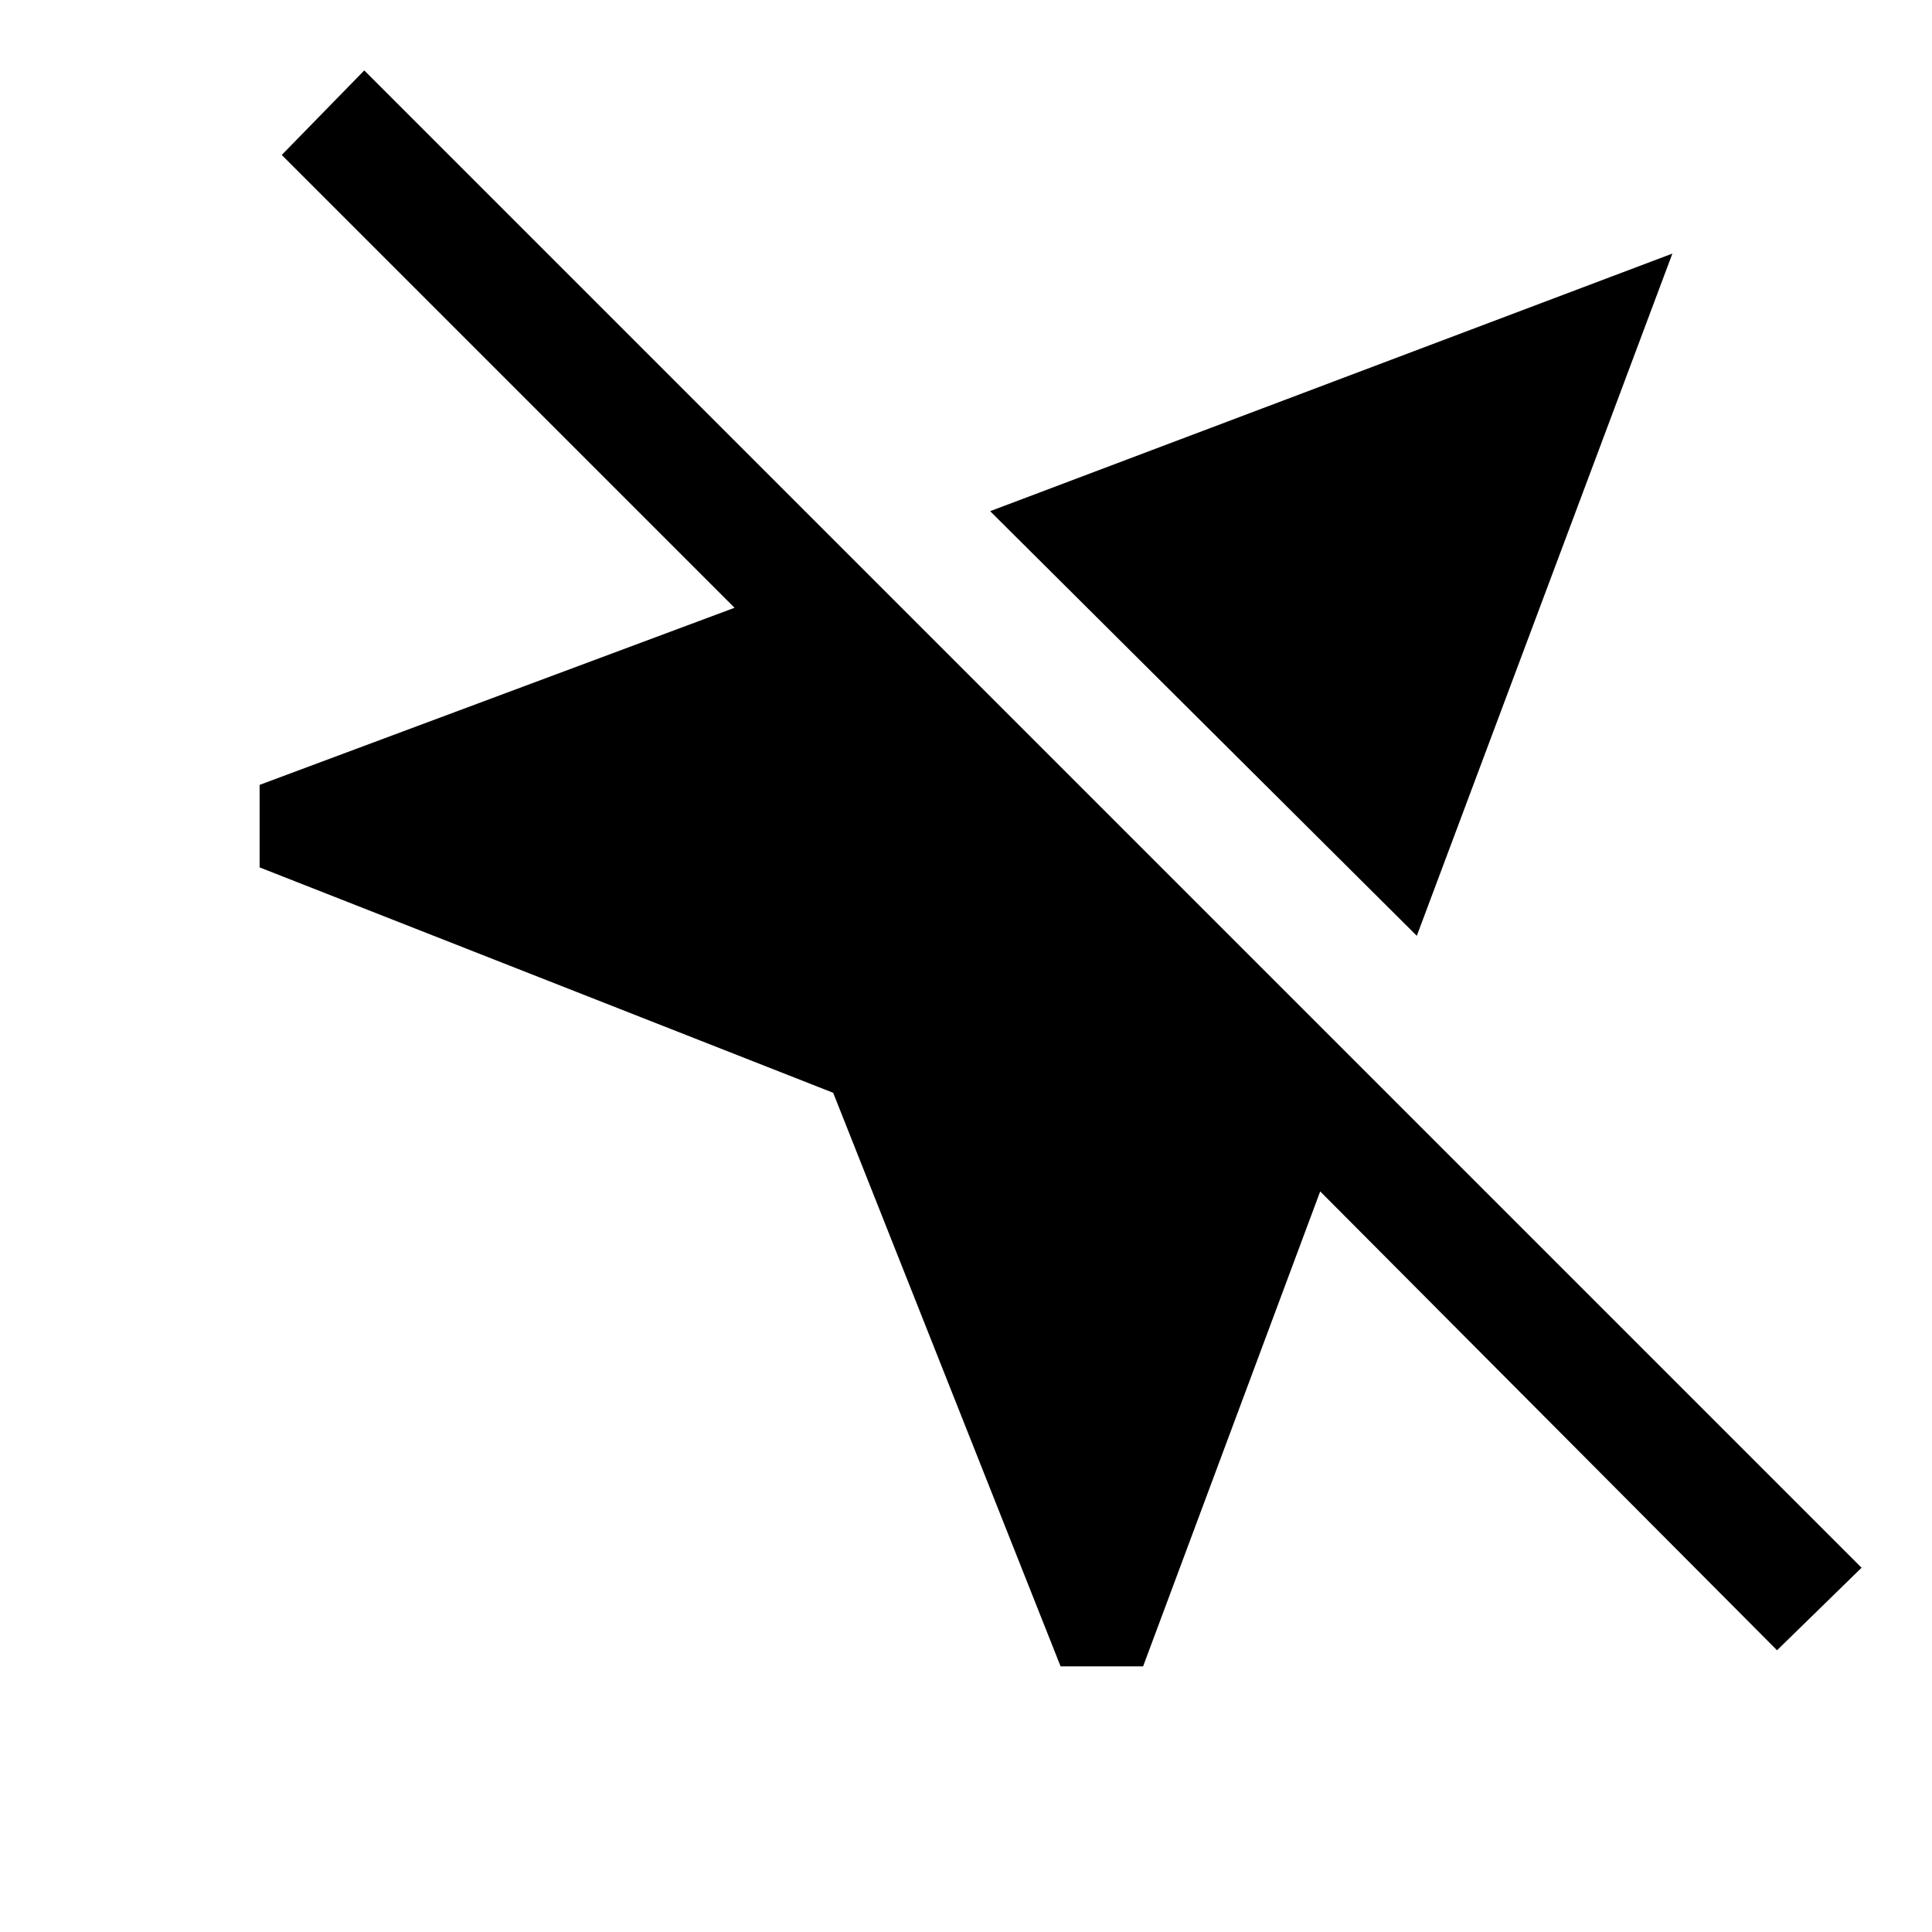 <svg xmlns="http://www.w3.org/2000/svg" height="48" width="48"><path d="M26.35 41.4 20.7 27.15 6.45 21.55V19.5L18.25 15.1L7 3.85L9.05 1.75L46.25 38.95L44.15 41L32.8 29.6L28.4 41.4ZM35.2 23.25 24.6 12.7 41.55 6.3Z"/></svg>